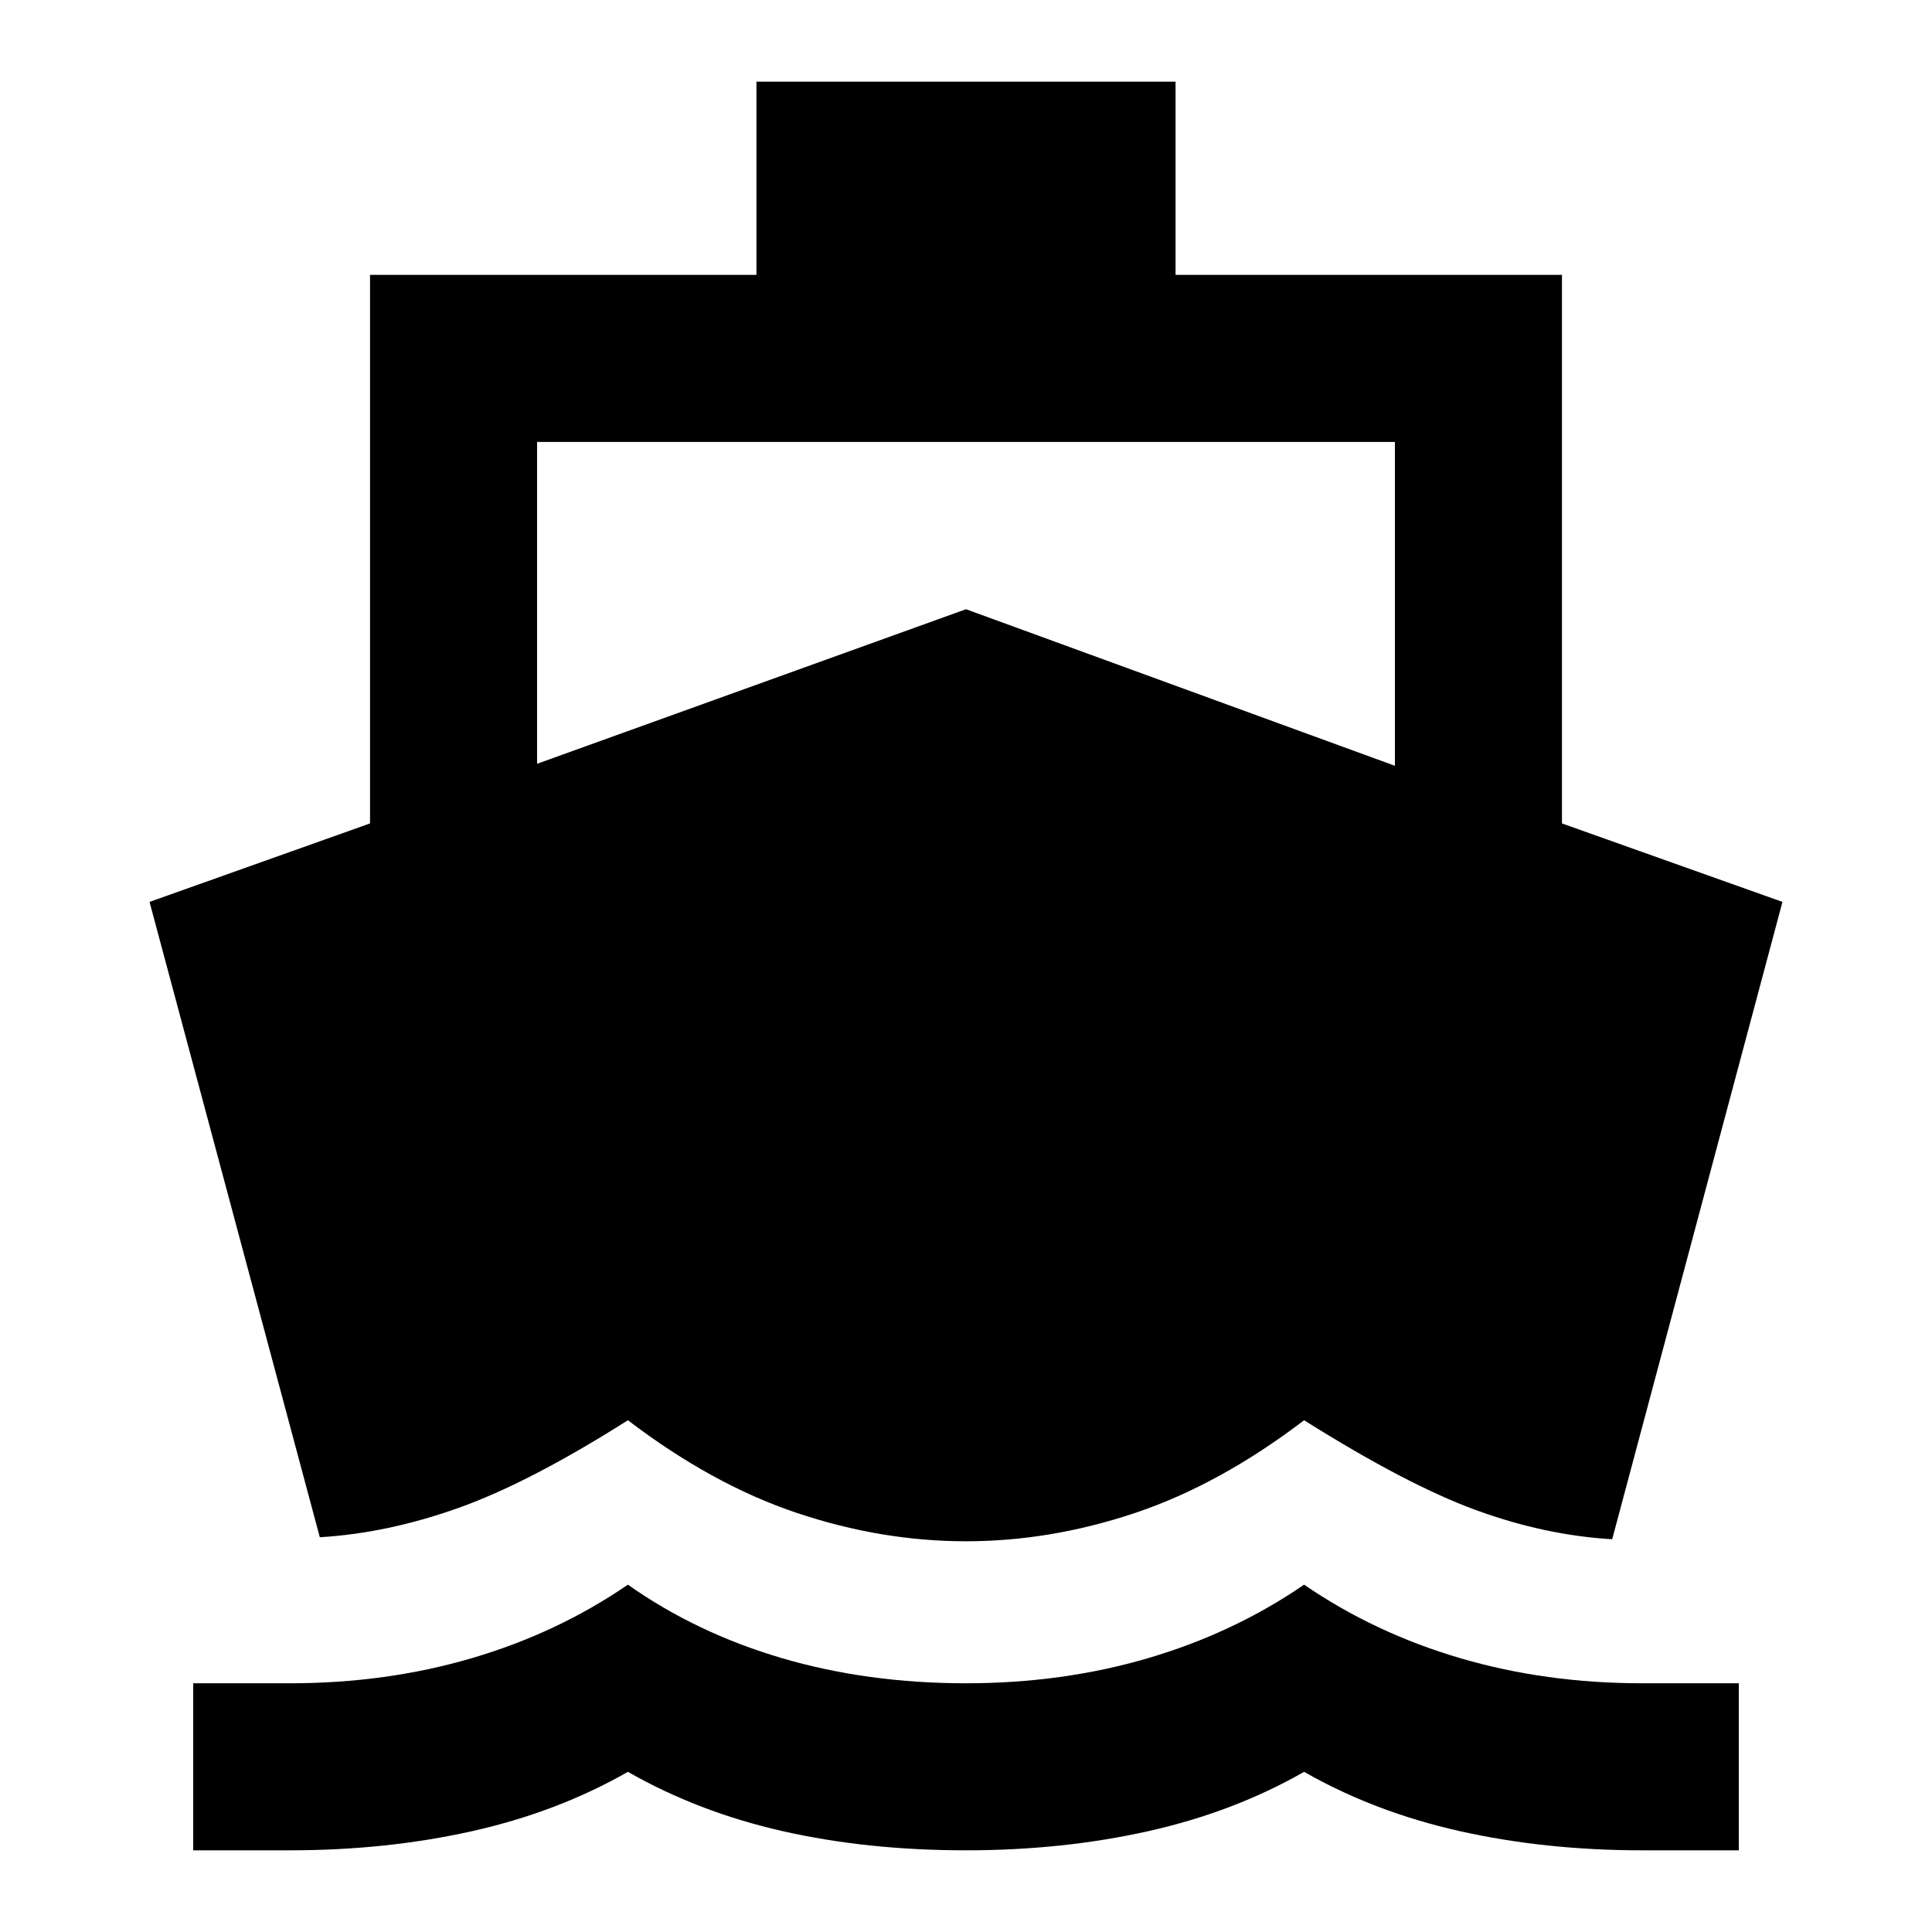 <svg xmlns="http://www.w3.org/2000/svg" height="20" viewBox="0 -960 960 960" width="20"><path d="M158.913-196.152 74.304-511.848l109.565-39v-272.565h192v-96h208.262v96h192v272.565l109.565 39-84.609 316.696q-33.587-2-67.837-14.544Q699-222.239 648-254.283q-42 32-84 46.066-42 14.065-84 14.065t-84-14.065q-42-14.066-84-46.066-49 31.044-84.25 43.587-35.25 12.544-68.837 14.544ZM96-40.587v-83h48q48 0 90.5-12.5t77.5-36.5q34 24 76.5 36.5t91.5 12.5q48 0 90.5-12.5t77.5-36.5q35 24 77.5 36.5t90.5 12.5h48v83h-48q-48 0-90.5-9.5t-77.5-29.5q-35 20-77.5 29.5t-90.5 9.5q-49 0-91-9.5t-77-29.5q-35 20-77.5 29.5t-90.5 9.5H96Zm170.87-539.891L480-657.283l213.13 77.805v-160.935H266.87v159.935Z"/></svg>